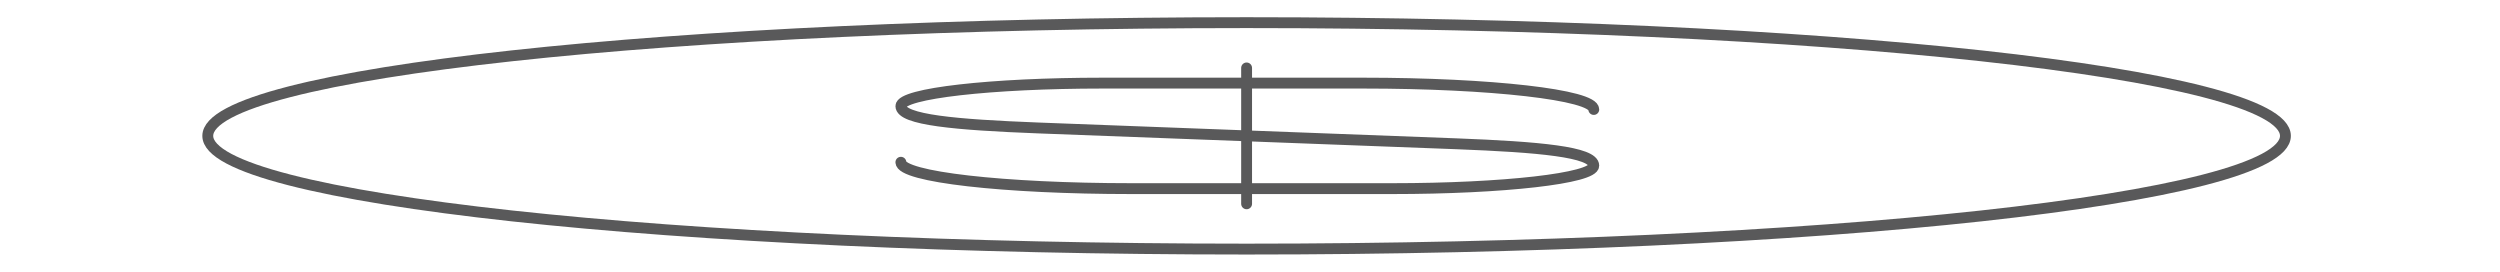 <svg width="184" height="20" viewBox="0 0 184 20" fill="none" xmlns="http://www.w3.org/2000/svg">
<path d="M66.305 11.942C66.305 13.017 73.874 13.883 83.278 13.883H102.469C110.65 13.883 117.302 13.125 117.302 12.192C117.302 11.175 113.25 10.817 107.21 10.583L76.397 9.417C70.357 9.183 66.305 8.825 66.305 7.808C66.305 6.875 72.957 6.117 81.138 6.117H100.329C109.733 6.117 117.302 6.983 117.302 8.058M91.75 5V15" stroke="#59595A" stroke-width="0.8" stroke-linecap="round" stroke-linejoin="round"/>
<path d="M91.75 18.333C133.978 18.333 168.208 14.602 168.208 10C168.208 5.397 133.978 1.667 91.75 1.667C49.522 1.667 15.292 5.397 15.292 10C15.292 14.602 49.522 18.333 91.75 18.333Z" stroke="#59595A" stroke-width="0.8" stroke-linecap="round" stroke-linejoin="round"/>
</svg>
